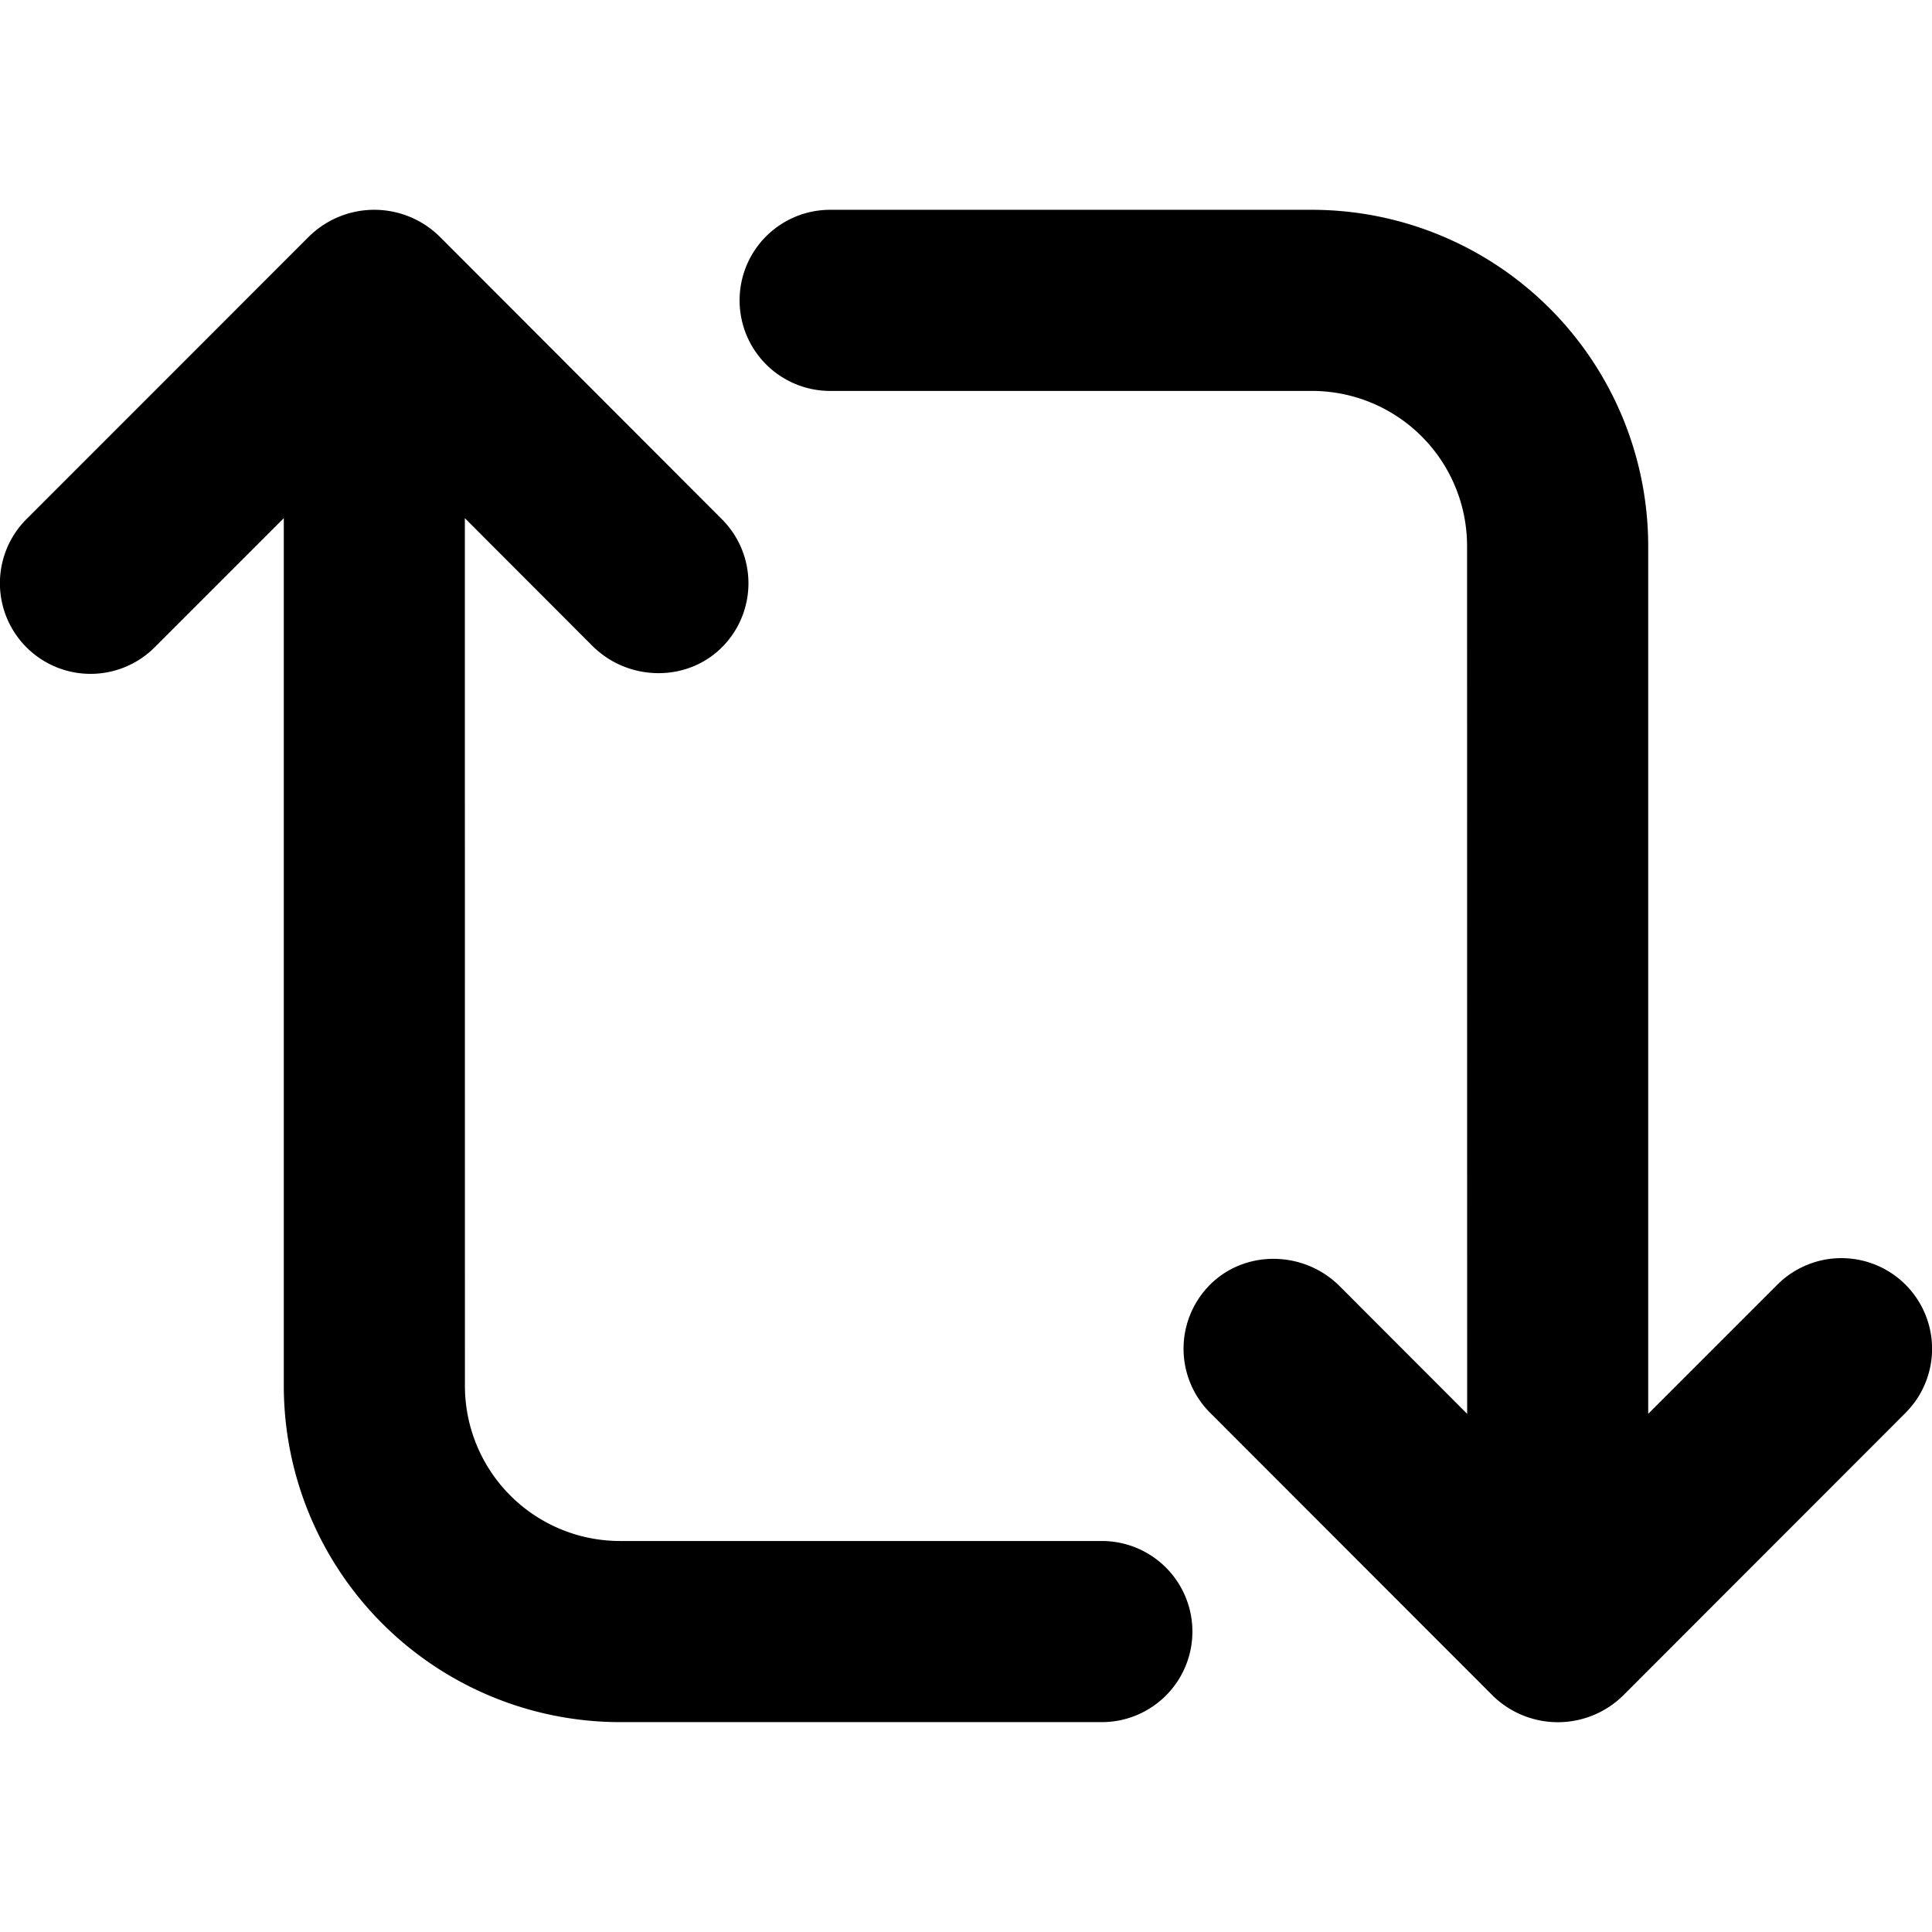 <svg xmlns="http://www.w3.org/2000/svg" width="512" height="512" viewBox="0 0 512 512"><g id="ARROW_48" data-name="ARROW 48"><path d="m123.19 137.32 33.81 33.85c9.51 9.51 25.31 9.74 34.64.05a24 24 0 0 0 -.32-33.61l-74.68-74.78a24.67 24.67 0 0 0 -34.9 0l-74.74 74.76a24 24 0 0 0 34 33.94l34.21-34.21v230a89.16 89.16 0 0 0 89.06 89.06h127.73a24 24 0 0 0 0-48h-127.73a41.11 41.11 0 0 1 -41.06-41.06z"/><path d="m388.81 374.68-33.81-33.85c-9.51-9.51-25.31-9.74-34.64-.05a24 24 0 0 0 .32 33.61l74.72 74.78a24.67 24.67 0 0 0 34.9 0l74.7-74.76a24 24 0 0 0 -34-33.94l-34.21 34.21v-230a89.16 89.16 0 0 0 -89.06-89.08h-127.73a24 24 0 0 0 0 48h127.73a41.11 41.11 0 0 1 41.06 41.06z"/></g></svg>